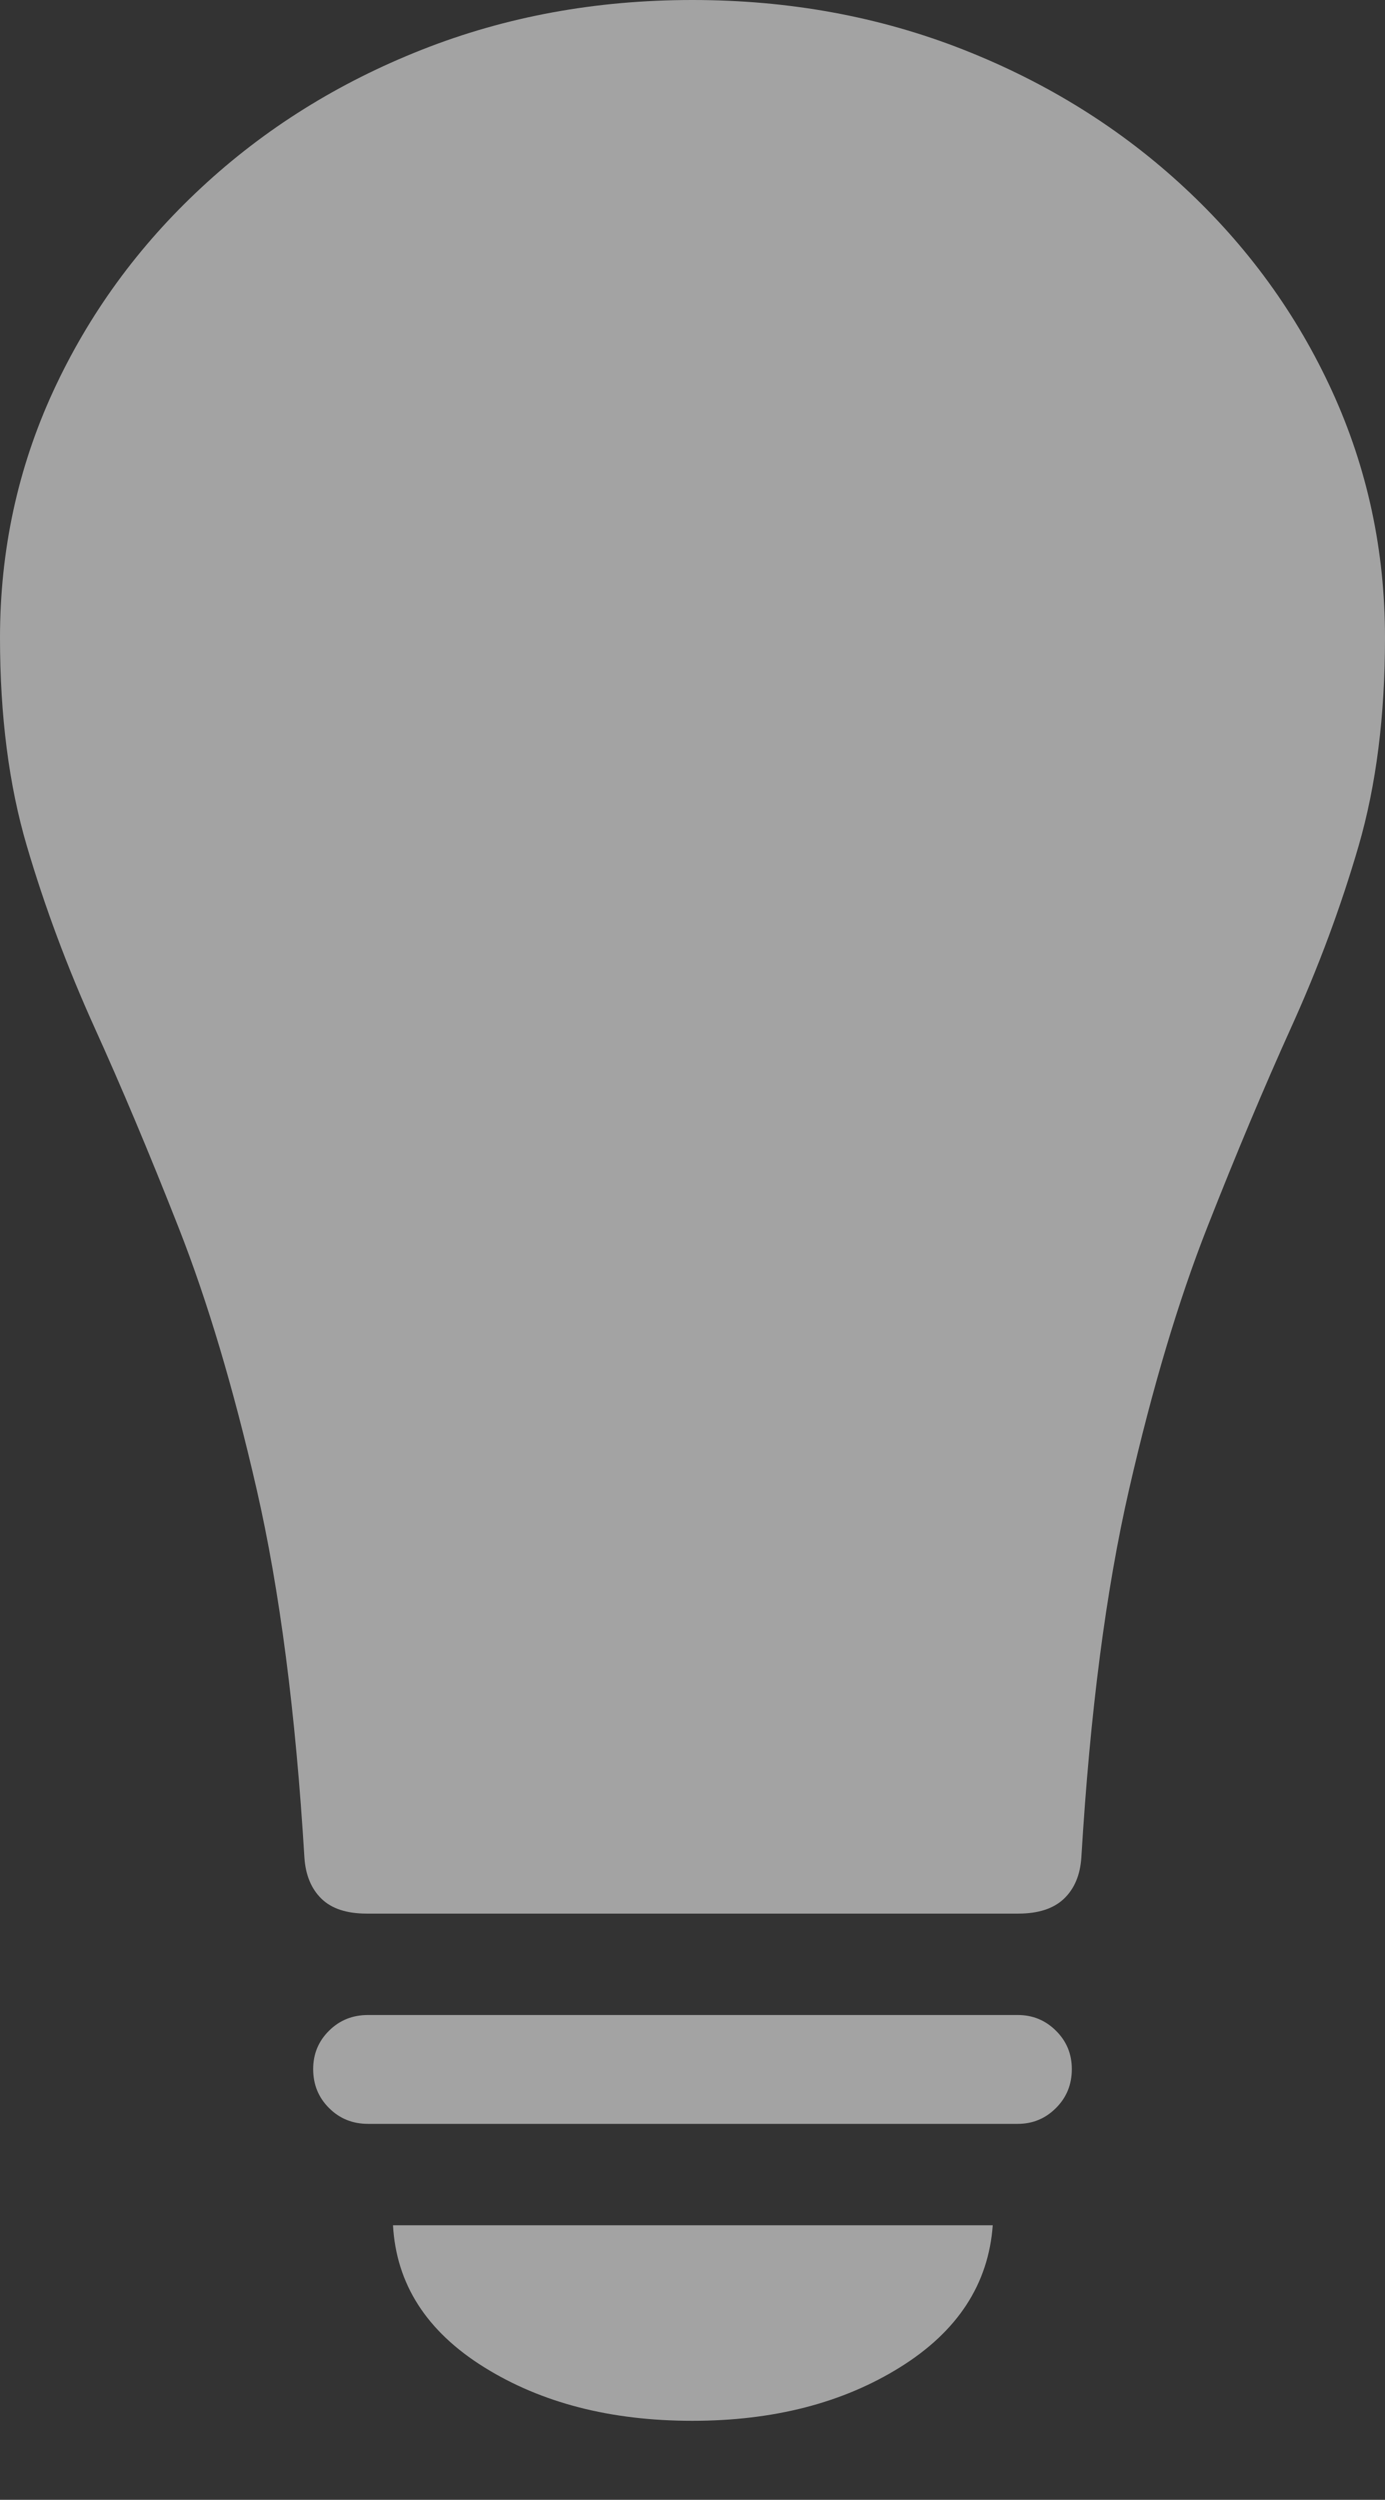 <svg width="12.803" height="23.1">
       <rect width="100%" height="100%" fill="#333333" stroke="none"/>
       <g>
              <rect height="23.1" opacity="0" width="12.803" x="0" y="0" />
              <path d="M3.402 19.626L9.408 19.626Q9.615 19.626 9.761 19.48Q9.908 19.334 9.908 19.12Q9.908 18.91 9.761 18.765Q9.615 18.62 9.408 18.62L3.402 18.62Q3.188 18.62 3.042 18.765Q2.895 18.91 2.895 19.12Q2.895 19.334 3.042 19.48Q3.188 19.626 3.402 19.626ZM6.4 22.37Q7.527 22.37 8.322 21.874Q9.118 21.378 9.177 20.563L3.633 20.563Q3.678 21.378 4.474 21.874Q5.269 22.37 6.4 22.37Z"
                     fill="rgba(255,255,255,0.55)" />
              <path d="M0 5.894Q0 6.976 0.248 7.817Q0.496 8.659 0.872 9.491Q1.249 10.322 1.65 11.341Q2.051 12.36 2.372 13.76Q2.693 15.16 2.814 17.165Q2.83 17.407 2.971 17.545Q3.112 17.683 3.389 17.683L9.414 17.683Q9.691 17.683 9.836 17.545Q9.98 17.407 9.996 17.165Q10.116 15.16 10.438 13.76Q10.759 12.36 11.16 11.341Q11.561 10.322 11.937 9.491Q12.314 8.659 12.559 7.817Q12.803 6.976 12.803 5.894Q12.803 4.683 12.314 3.615Q11.825 2.547 10.948 1.733Q10.071 0.918 8.906 0.459Q7.74 0 6.4 0Q5.063 0 3.901 0.459Q2.738 0.918 1.862 1.733Q0.985 2.547 0.492 3.615Q0 4.683 0 5.894Z"
                     fill="rgba(255,255,255,0.55)" />
       </g>
</svg>